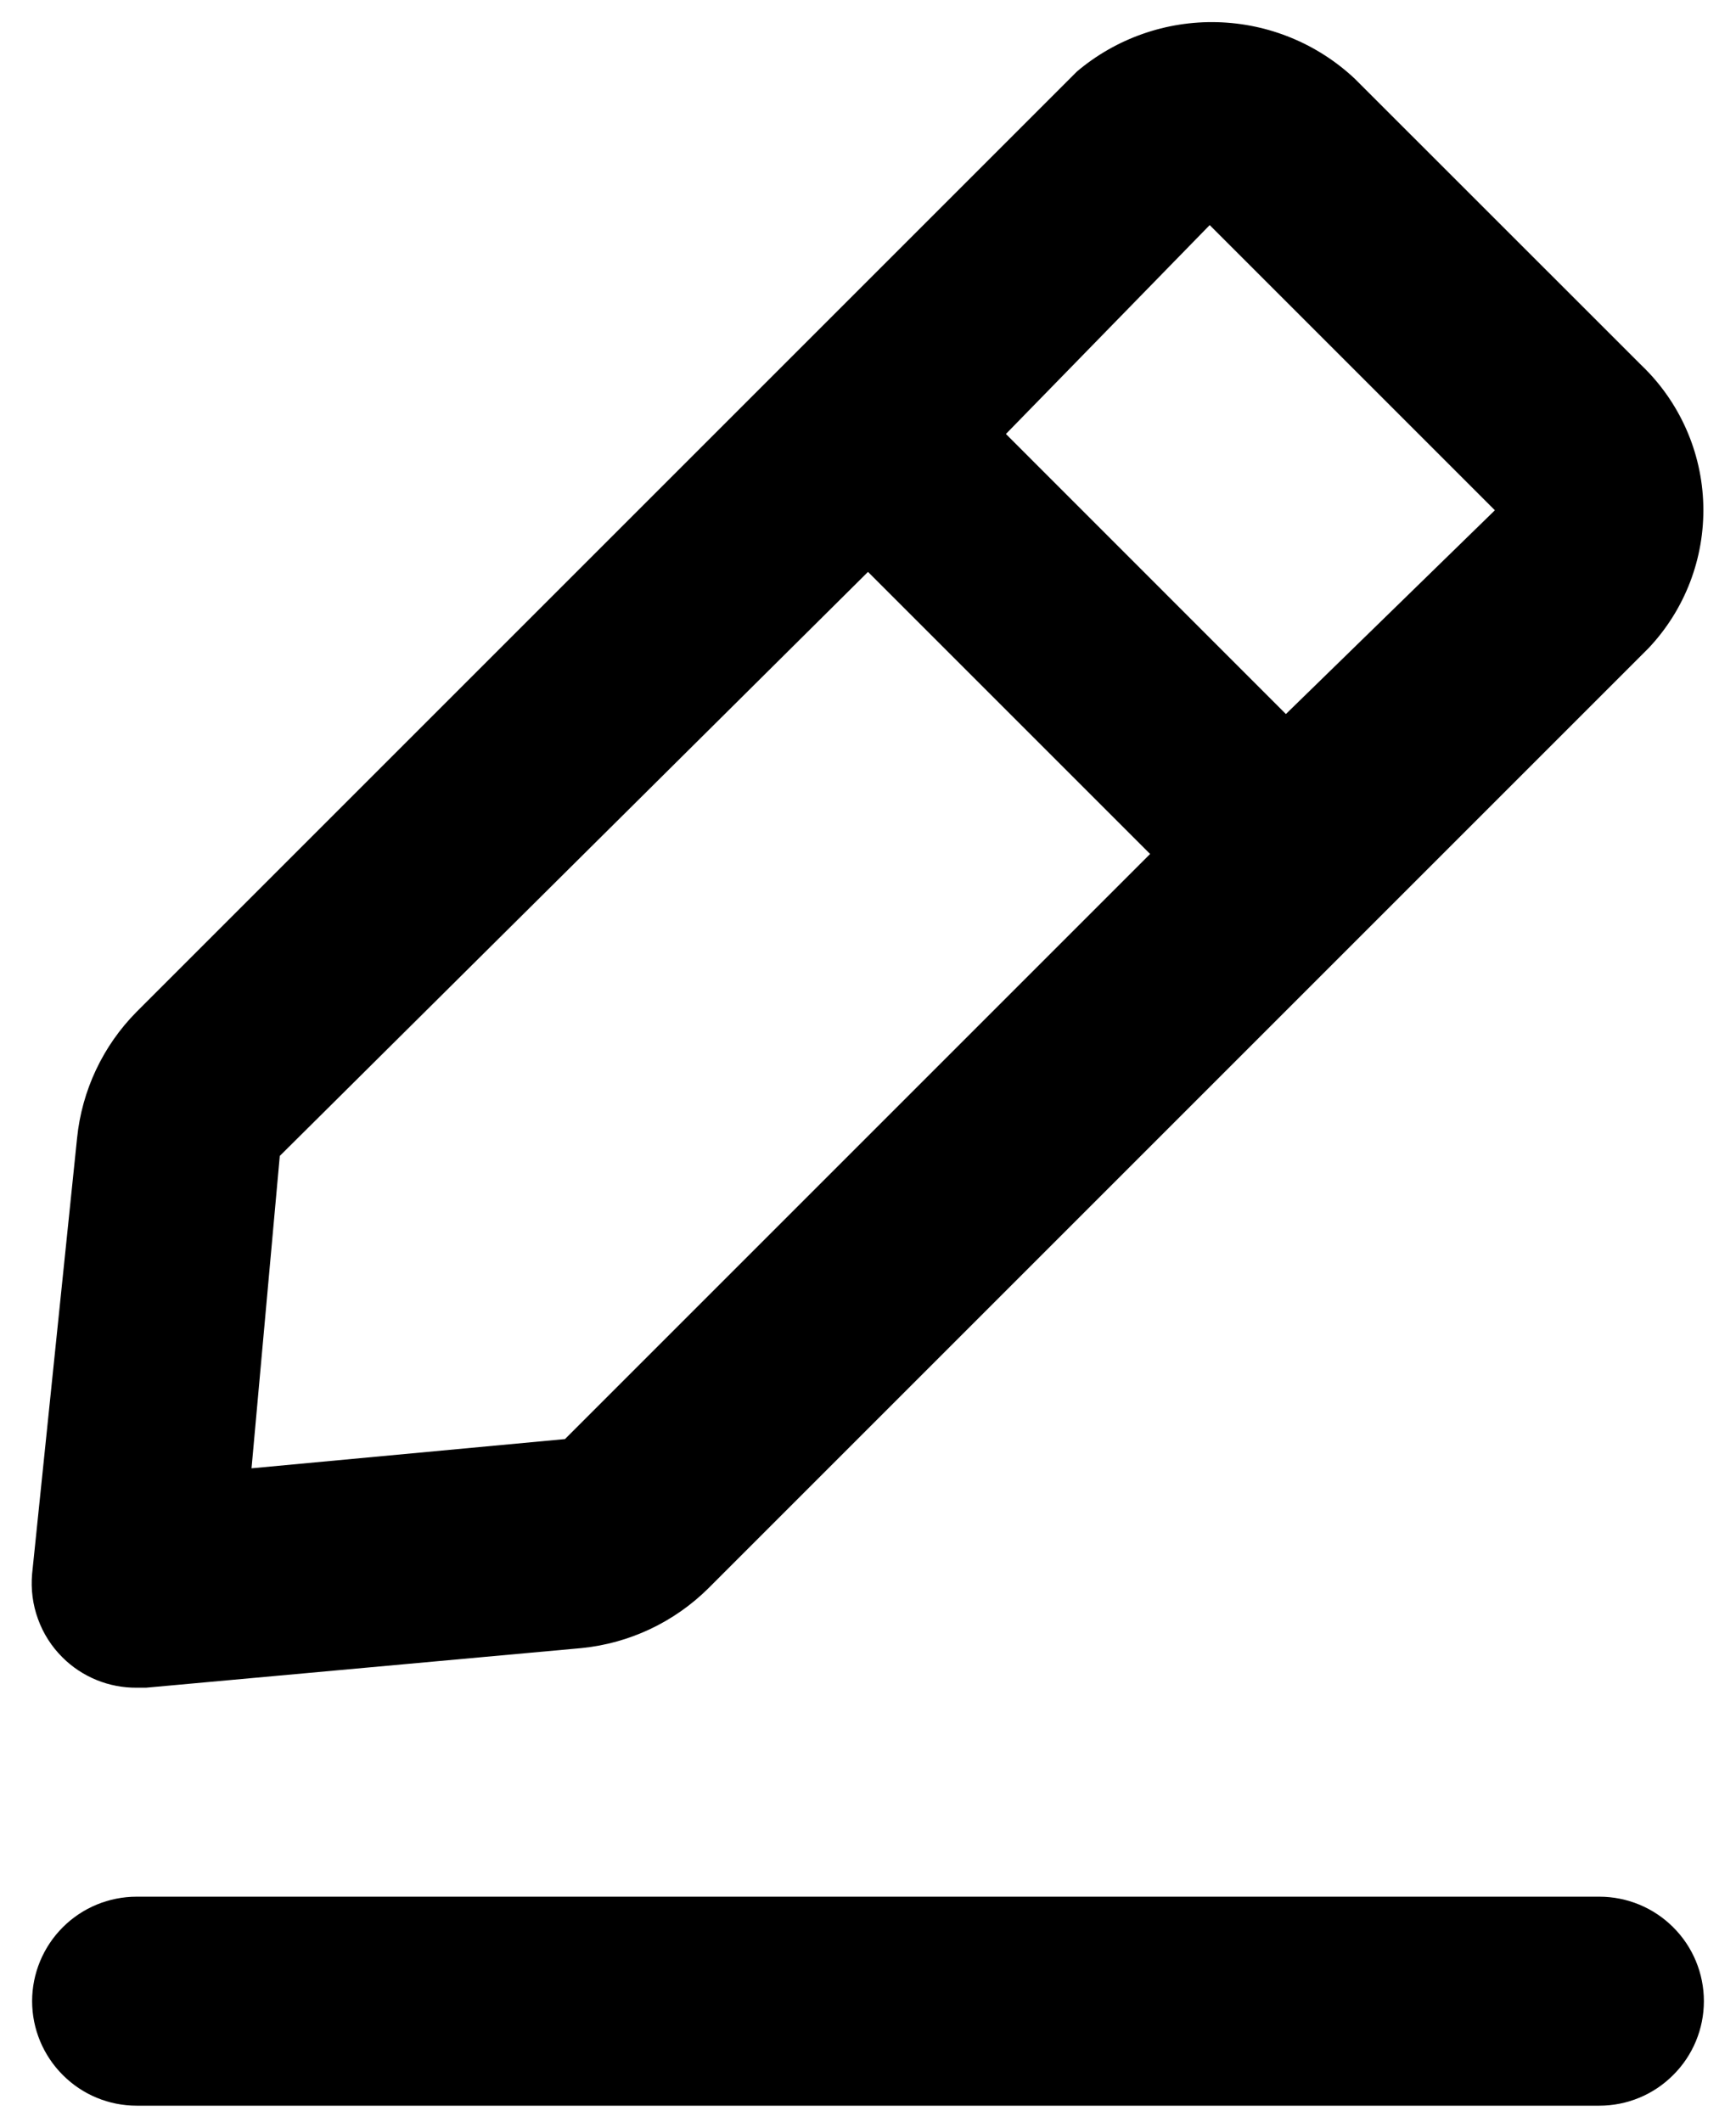 <svg width="18" height="22" viewBox="0 0 18 22" fill="none" xmlns="http://www.w3.org/2000/svg">
<path d="M16.583 19.667H1.417C1.129 19.667 0.854 19.781 0.651 19.984C0.448 20.187 0.333 20.463 0.333 20.75C0.333 21.038 0.448 21.313 0.651 21.516C0.854 21.72 1.129 21.834 1.417 21.834H16.583C16.871 21.834 17.146 21.72 17.349 21.516C17.553 21.313 17.667 21.038 17.667 20.75C17.667 20.463 17.553 20.187 17.349 19.984C17.146 19.781 16.871 19.667 16.583 19.667ZM1.417 17.5H1.514L6.032 17.089C6.527 17.039 6.989 16.821 7.343 16.471L17.093 6.721C17.471 6.321 17.675 5.788 17.661 5.237C17.647 4.687 17.415 4.165 17.017 3.785L14.048 0.817C13.661 0.453 13.153 0.244 12.622 0.23C12.091 0.216 11.573 0.398 11.167 0.741L1.417 10.491C1.067 10.844 0.849 11.307 0.799 11.802L0.333 16.319C0.319 16.478 0.339 16.638 0.394 16.788C0.448 16.938 0.535 17.074 0.648 17.186C0.749 17.287 0.869 17.366 1.001 17.42C1.133 17.474 1.274 17.501 1.417 17.5ZM12.543 2.334L15.5 5.291L13.333 7.404L10.43 4.5L12.543 2.334ZM2.901 11.986L9 5.93L11.925 8.855L5.858 14.922L2.608 15.225L2.901 11.986Z" fill="black"/>
</svg>

